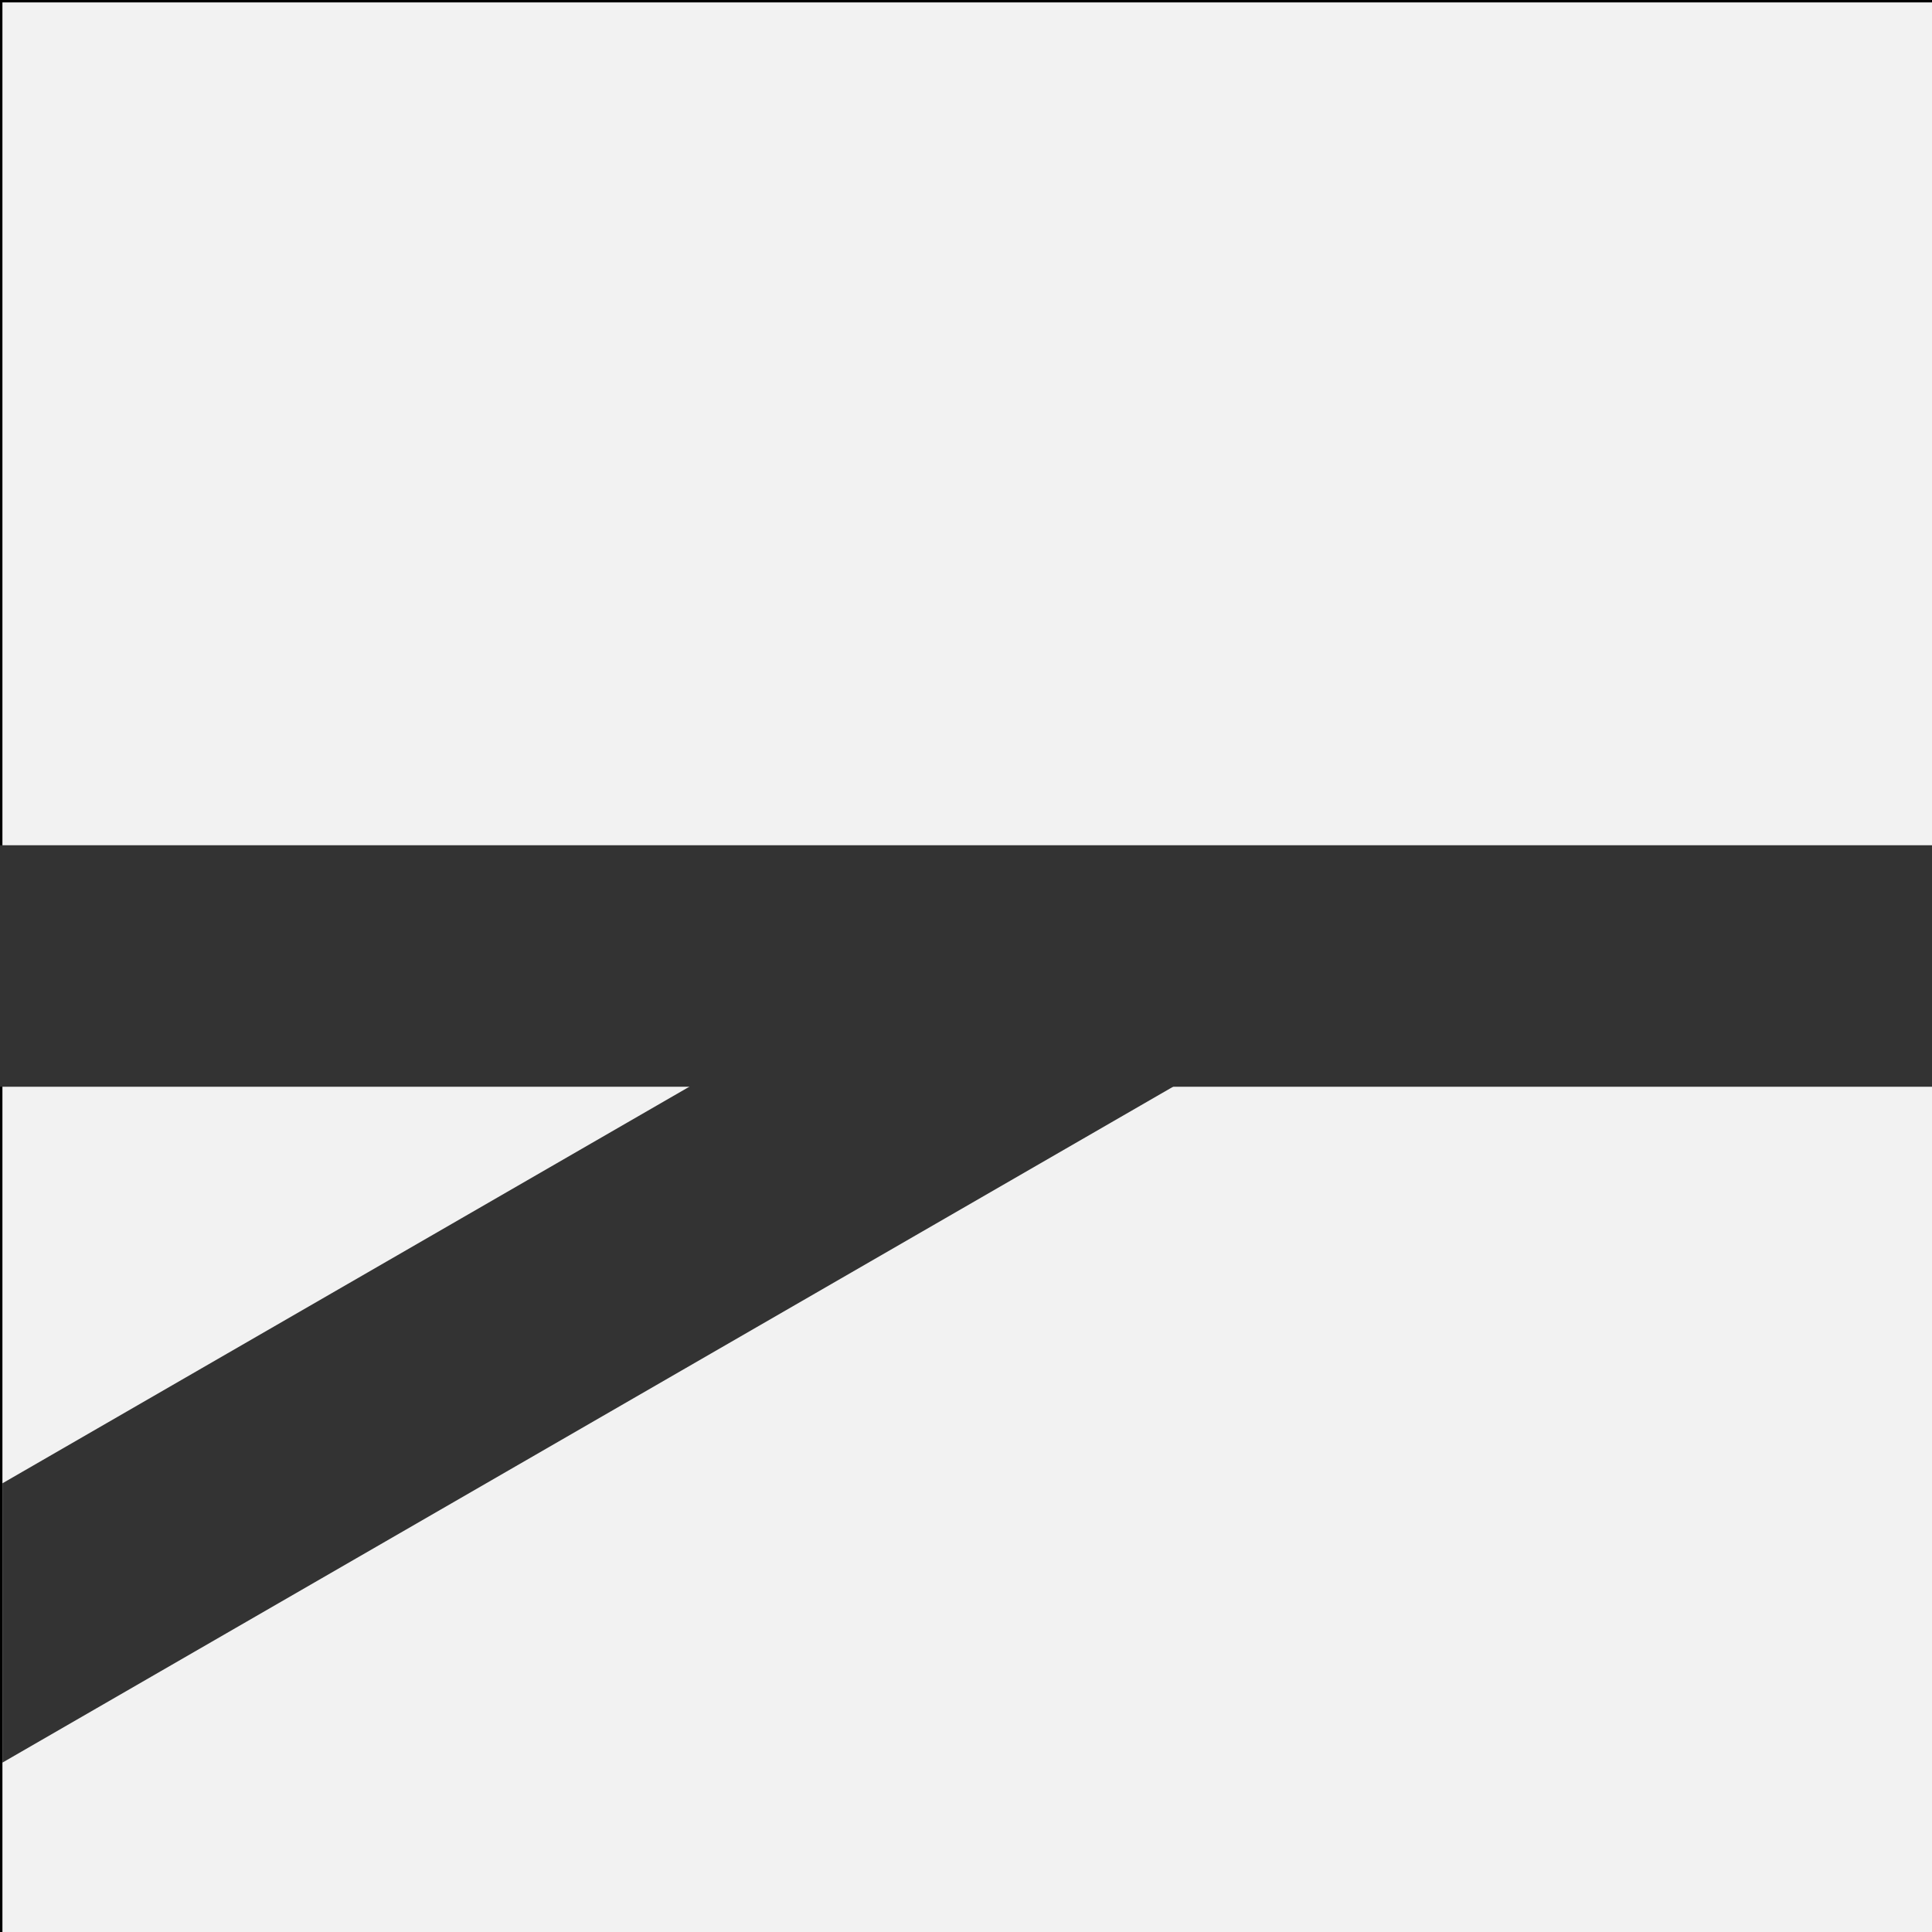 <?xml version="1.0" encoding="UTF-8" standalone="no"?>
<!-- Created with Inkscape (http://www.inkscape.org/) -->

<svg
   xmlns:osb="http://www.openswatchbook.org/uri/2009/osb"
   xmlns:dc="http://purl.org/dc/elements/1.1/"
   xmlns:cc="http://creativecommons.org/ns#"
   xmlns:rdf="http://www.w3.org/1999/02/22-rdf-syntax-ns#"
   xmlns:svg="http://www.w3.org/2000/svg"
   xmlns="http://www.w3.org/2000/svg"
   xmlns:sodipodi="http://sodipodi.sourceforge.net/DTD/sodipodi-0.dtd"
   xmlns:inkscape="http://www.inkscape.org/namespaces/inkscape"
   width="800"
   height="800"
   viewBox="0 0 211.667 211.667"
   version="1.1"
   id="svg8"
   inkscape:version="0.92.4 (5da689c313, 2019-01-14)"
   sodipodi:docname="krizovatka1.svg">
  <rect x="0" y="0" width="211.667" height="211.667" fill="#808080" stroke="none"/>
  <defs
     id="defs2">
    <linearGradient
       id="linearGradient4539"
       osb:paint="solid">
      <stop
         style="stop-color:#000000;stop-opacity:1;"
         offset="0"
         id="stop4537" />
    </linearGradient>
    <inkscape:perspective
       sodipodi:type="inkscape:persp3d"
       inkscape:vp_x="0 : 105.83334 : 1"
       inkscape:vp_y="0 : 1000 : 0"
       inkscape:vp_z="211.66666 : 105.83334 : 1"
       inkscape:persp3d-origin="105.83333 : 70.555557 : 1"
       id="perspective9" />
    <inkscape:perspective
       id="perspective832"
       inkscape:persp3d-origin="6.614583 : 13.229167 : 1"
       inkscape:vp_z="13.229166 : 19.843749 : 1"
       inkscape:vp_y="0 : 999.99994 : 0"
       inkscape:vp_x="0 : 19.843749 : 1"
       sodipodi:type="inkscape:persp3d" />
    <inkscape:perspective
       id="perspective832-5"
       inkscape:persp3d-origin="6.614583 : 13.229167 : 1"
       inkscape:vp_z="13.229166 : 19.843749 : 1"
       inkscape:vp_y="0 : 999.99994 : 0"
       inkscape:vp_x="0 : 19.843749 : 1"
       sodipodi:type="inkscape:persp3d" />
    <inkscape:perspective
       id="perspective832-18"
       inkscape:persp3d-origin="6.614583 : 13.229167 : 1"
       inkscape:vp_z="13.229166 : 19.843749 : 1"
       inkscape:vp_y="0 : 999.99994 : 0"
       inkscape:vp_x="0 : 19.843749 : 1"
       sodipodi:type="inkscape:persp3d" />
    <inkscape:perspective
       sodipodi:type="inkscape:persp3d"
       inkscape:vp_x="0 : 19.843749 : 1"
       inkscape:vp_y="0 : 999.99994 : 0"
       inkscape:vp_z="13.229166 : 19.843749 : 1"
       inkscape:persp3d-origin="6.614583 : 13.229167 : 1"
       id="perspective832-1" />
  </defs>
  <sodipodi:namedview
     id="base"
     pagecolor="#ffffff"
     bordercolor="#666666"
     borderopacity="1.0"
     inkscape:pageopacity="0.0"
     inkscape:pageshadow="2"
     inkscape:zoom="0.98994949"
     inkscape:cx="320.02205"
     inkscape:cy="180.22349"
     inkscape:document-units="mm"
     inkscape:current-layer="layer1"
     showgrid="false"
     units="px"
     inkscape:window-width="1920"
     inkscape:window-height="1017"
     inkscape:window-x="1912"
     inkscape:window-y="-8"
     inkscape:window-maximized="1"
     showguides="true"
     inkscape:guide-bbox="true" />
  <g
     inkscape:label="Vrstva 1"
     inkscape:groupmode="layer"
     id="layer1"
     transform="translate(0,-85.333)">
    <path
       id="rect4543"
       transform="matrix(0.265,0,0,0.265,0,85.333)"
       style="fill:#f2f2f2;fill-opacity:1;stroke:#000000;stroke-width:0.998;stroke-miterlimit:4;stroke-dasharray:none;stroke-opacity:1"
       d="M 0.5,0.498 V 799.5 H 799.502 V 0.498 Z" />
    <rect
       id="rect14"
       width="211.667"
       height="26.458"
       x="1.9073486e-06"
       y="177.937"
       style="fill:#333333;stroke-width:0.187" />
    <path
       id="rect14-0"
       transform="matrix(0.265,0,0,0.265,0,85.333)"
       style="fill:#333333;stroke-width:0.67"
       d="M 443.676,357.664 1,613.244 v 115.471 L 493.676,444.268 Z" />
  </g>
</svg>
